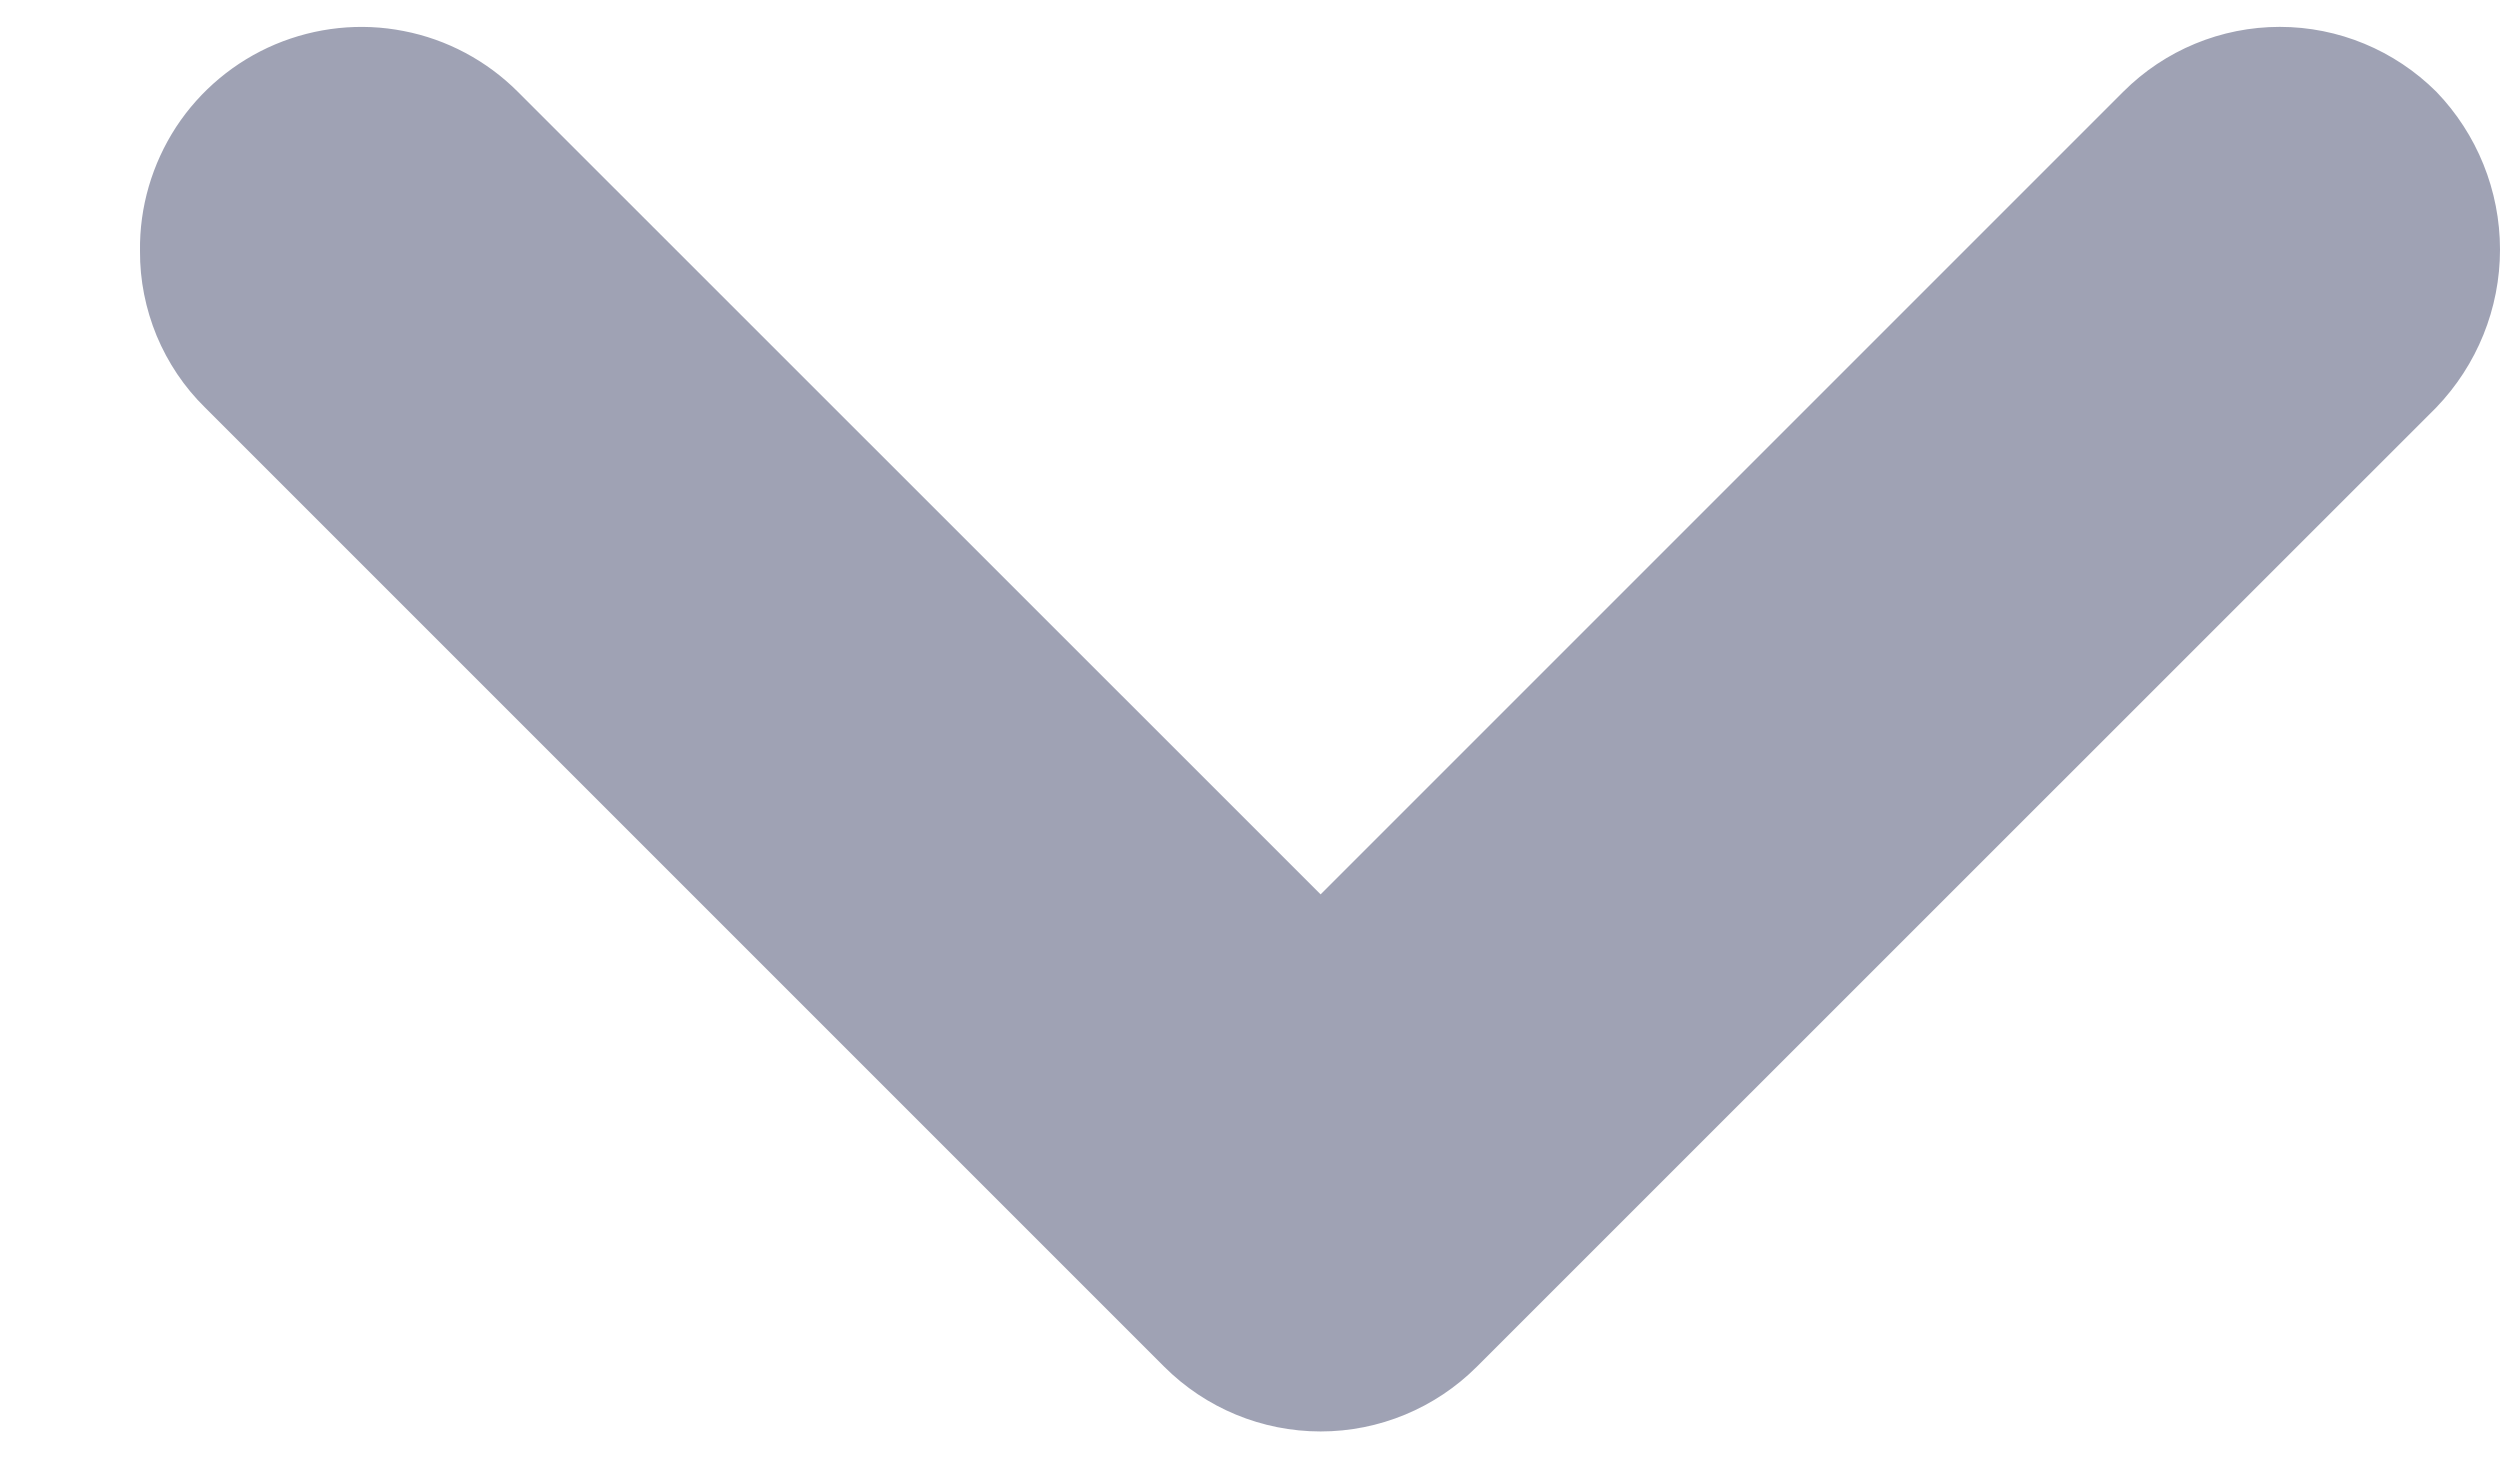 <svg width="12" height="7" viewBox="0 0 12 7" fill="none" xmlns="http://www.w3.org/2000/svg">
<path d="M2.485 0.44C2.336 0.291 2.145 0.189 1.938 0.149C1.731 0.108 1.516 0.131 1.321 0.213C1.127 0.295 0.961 0.433 0.845 0.61C0.73 0.787 0.669 0.994 0.672 1.205C0.671 1.345 0.699 1.483 0.752 1.612C0.806 1.741 0.884 1.858 0.984 1.956L5.588 6.56C5.787 6.759 6.057 6.871 6.339 6.871C6.62 6.871 6.89 6.759 7.089 6.56L11.694 1.956C11.89 1.752 12 1.481 12 1.198C12 0.915 11.89 0.643 11.694 0.44C11.494 0.241 11.224 0.129 10.943 0.129C10.661 0.129 10.391 0.241 10.192 0.44L6.339 4.293L2.485 0.44Z" fill="#9FA2B4"/>
</svg>
